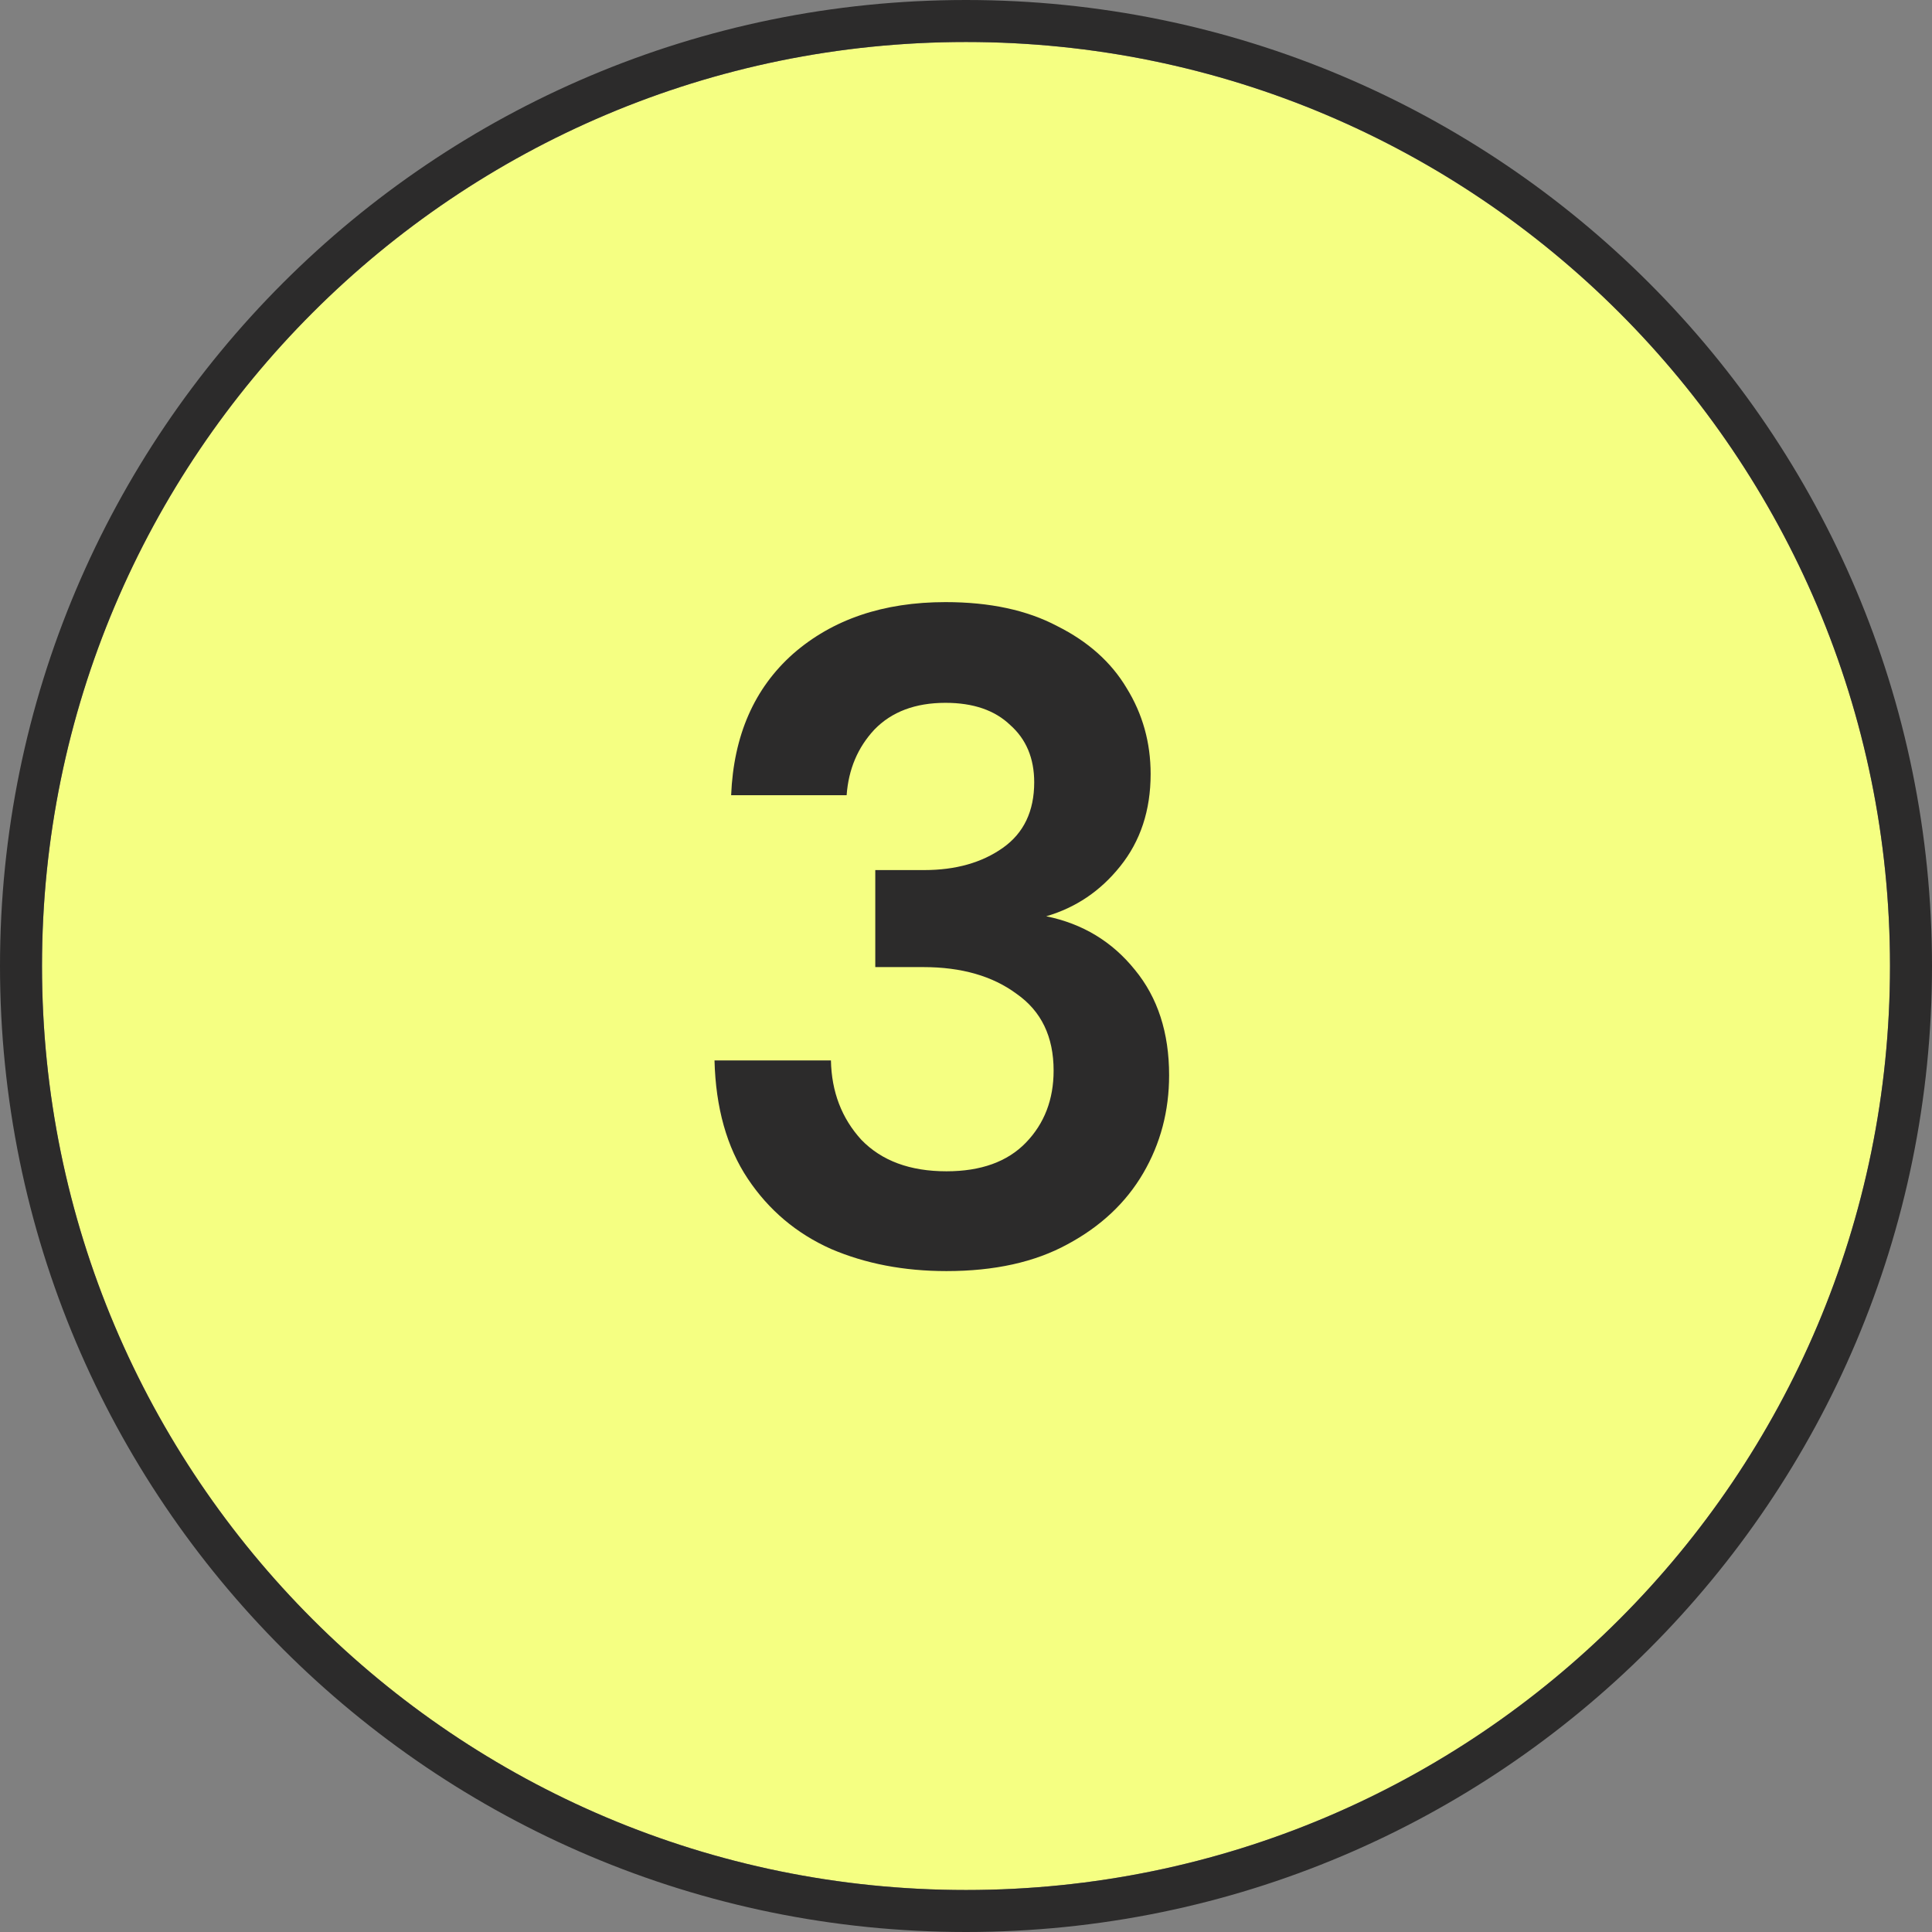 <svg width="46" height="46" viewBox="0 0 46 46" fill="none" xmlns="http://www.w3.org/2000/svg">
<rect x="0" y="0" width="46" height="46" fill="#808080" stroke="none"/>
<path d="M45 23C45 35.15 35.15 45 23 45C10.85 45 1 35.15 1 23C1 10.85 10.85 1 23 1C35.15 1 45 10.85 45 23Z" fill="#F5FF82"/>
<path d="M22.534 30.264C21.522 30.264 20.605 30.088 19.784 29.736C18.963 29.369 18.303 28.812 17.804 28.064C17.305 27.316 17.041 26.377 17.012 25.248H19.784C19.799 25.996 20.041 26.627 20.51 27.14C20.994 27.639 21.669 27.888 22.534 27.888C23.355 27.888 23.986 27.661 24.426 27.206C24.866 26.751 25.086 26.179 25.086 25.49C25.086 24.683 24.793 24.075 24.206 23.664C23.634 23.239 22.893 23.026 21.984 23.026H20.84V20.716H22.006C22.754 20.716 23.377 20.54 23.876 20.188C24.375 19.836 24.624 19.315 24.624 18.626C24.624 18.054 24.433 17.599 24.052 17.262C23.685 16.91 23.172 16.734 22.512 16.734C21.793 16.734 21.229 16.947 20.818 17.372C20.422 17.797 20.202 18.318 20.158 18.934H17.408C17.467 17.511 17.958 16.389 18.882 15.568C19.821 14.747 21.031 14.336 22.512 14.336C23.568 14.336 24.455 14.527 25.174 14.908C25.907 15.275 26.457 15.766 26.824 16.382C27.205 16.998 27.396 17.68 27.396 18.428C27.396 19.293 27.154 20.027 26.67 20.628C26.201 21.215 25.614 21.611 24.91 21.816C25.775 21.992 26.479 22.417 27.022 23.092C27.565 23.752 27.836 24.588 27.836 25.6C27.836 26.451 27.631 27.228 27.22 27.932C26.809 28.636 26.208 29.201 25.416 29.626C24.639 30.051 23.678 30.264 22.534 30.264Z" fill="#2C2B2B"/>
<path d="M23 45.5C35.426 45.5 45.5 35.426 45.5 23C45.5 10.574 35.426 0.5 23 0.5C10.574 0.5 0.5 10.574 0.5 23C0.5 35.426 10.574 45.5 23 45.5Z" stroke="#2C2B2B"/>
</svg>
